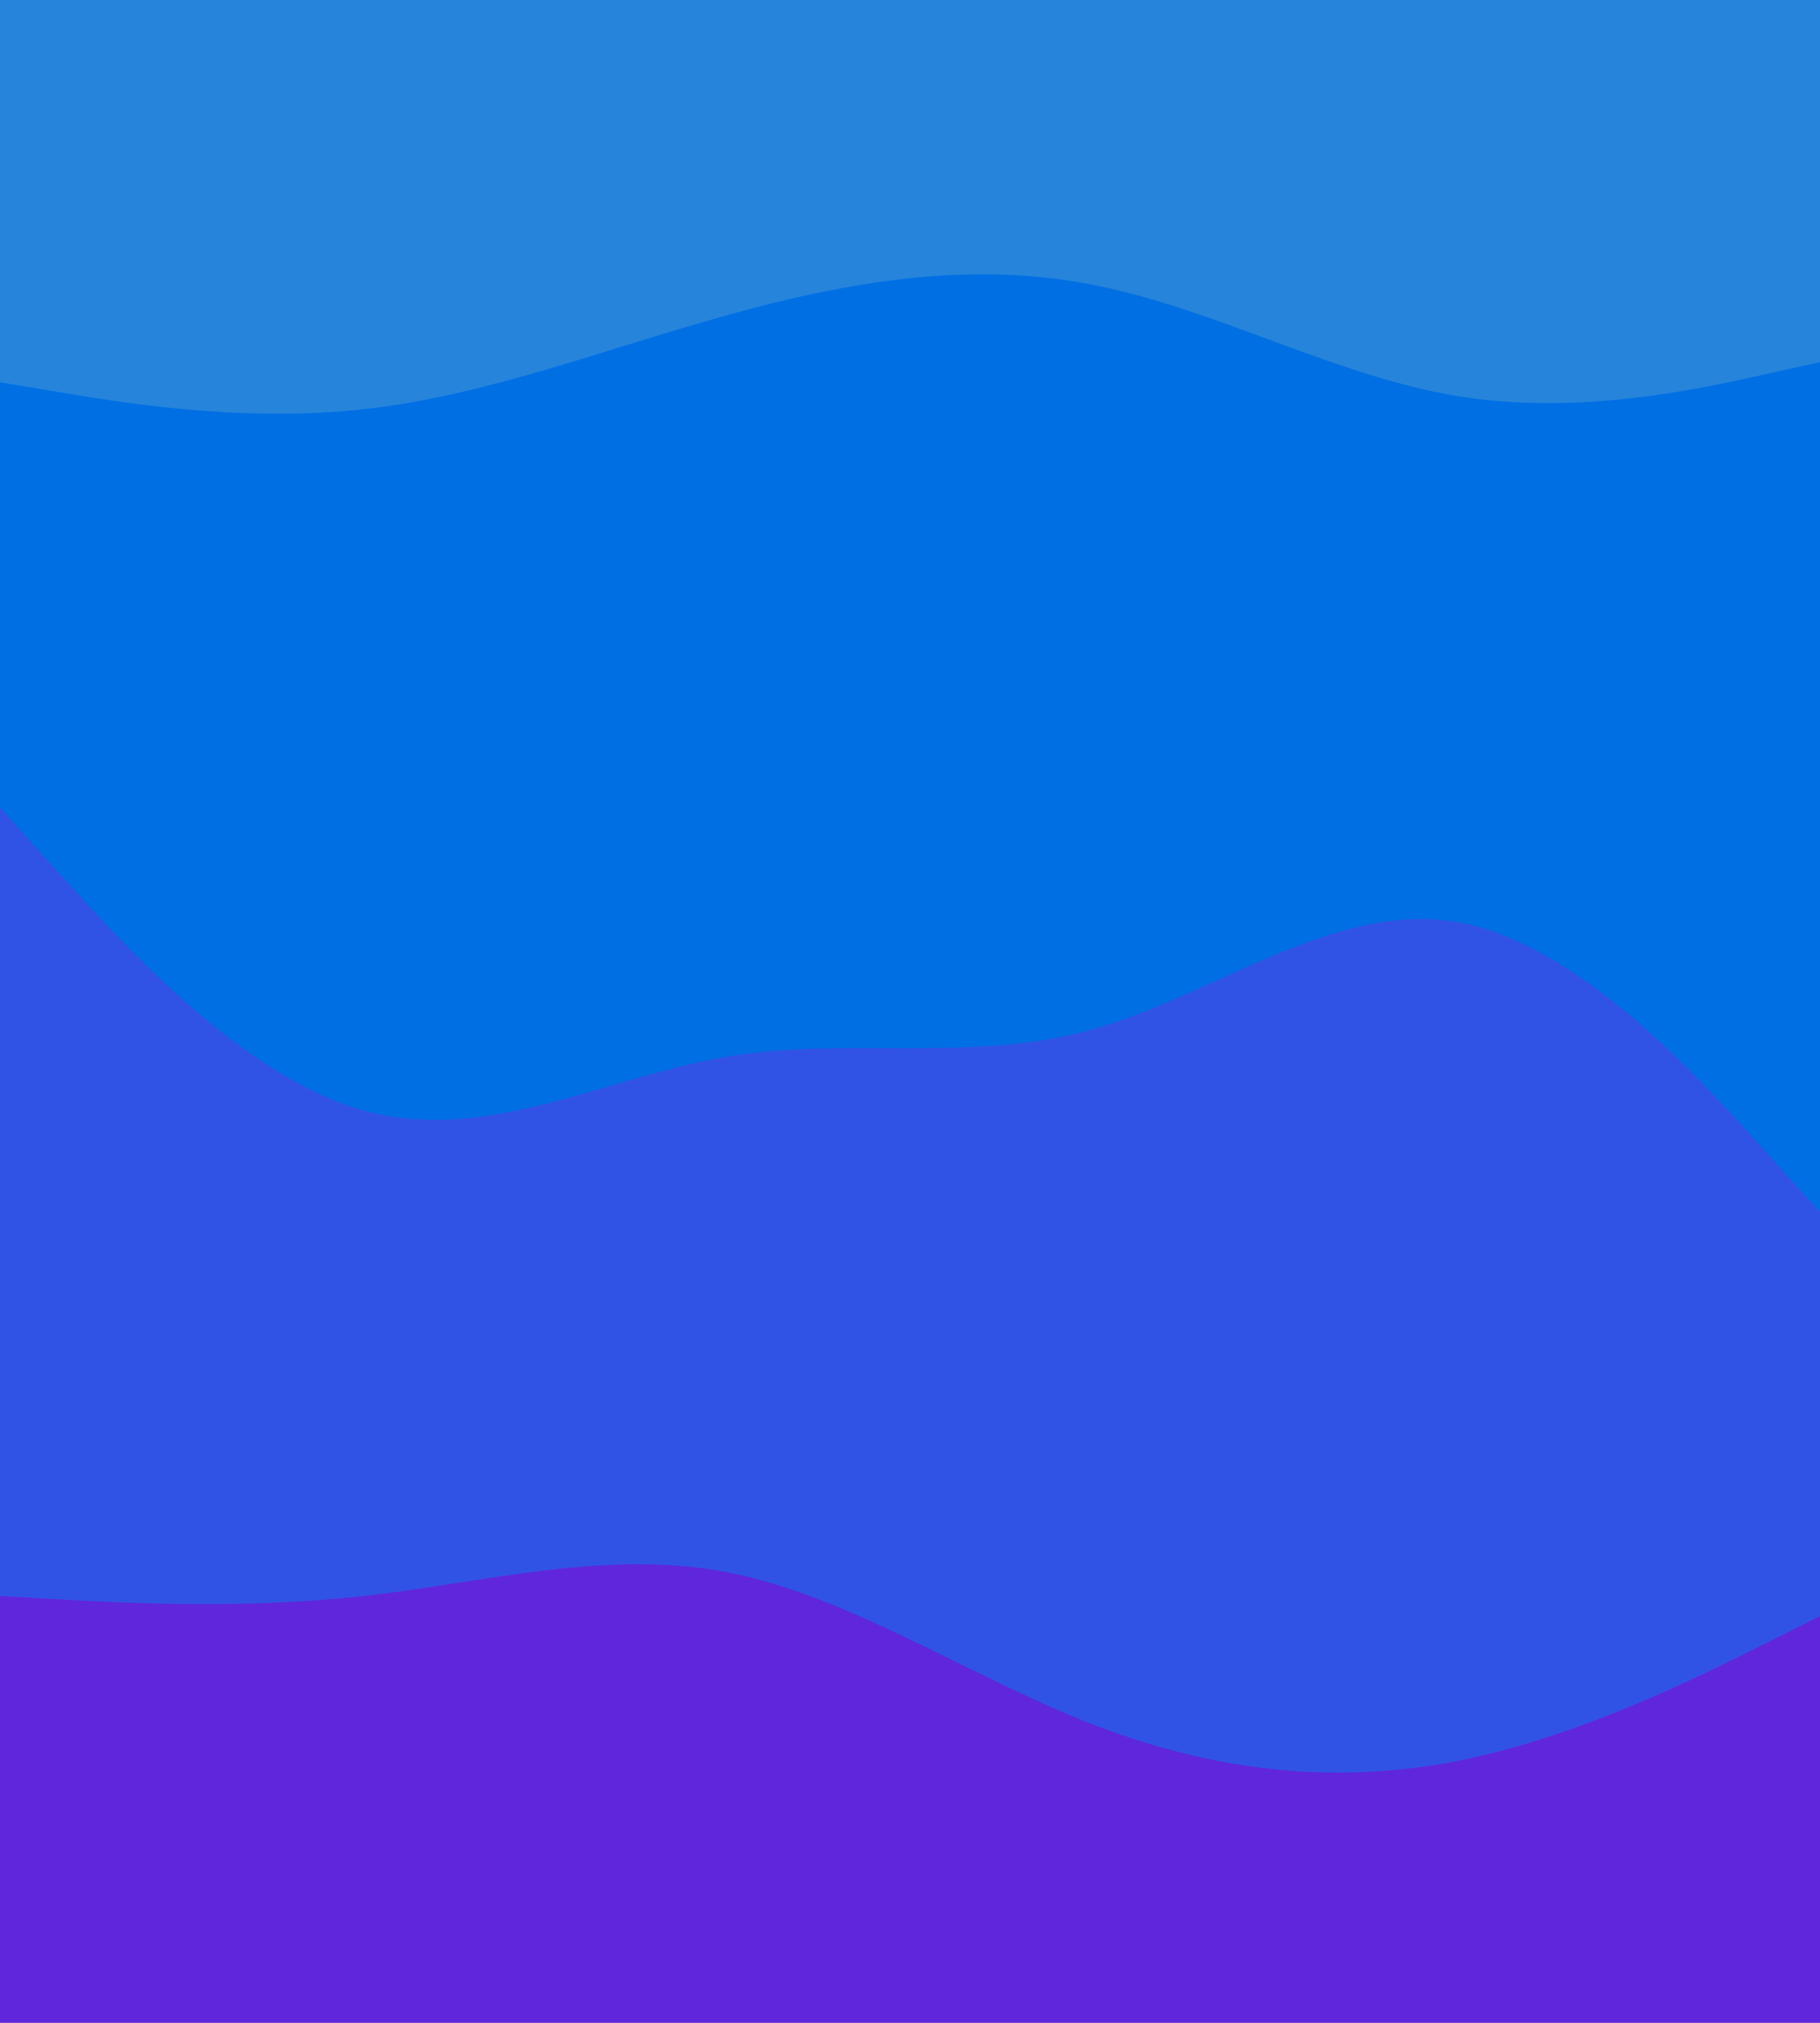 <svg id="visual" viewBox="0 0 900 1000" width="900" height="1000" xmlns="http://www.w3.org/2000/svg" xmlns:xlink="http://www.w3.org/1999/xlink" version="1.1"><path d="M0 191L30 196C60 201 120 211 180 204.3C240 197.7 300 174.3 360 157.7C420 141 480 131 540 142.7C600 154.3 660 187.7 720 197.7C780 207.7 840 194.3 870 187.7L900 181L900 0L870 0C840 0 780 0 720 0C660 0 600 0 540 0C480 0 420 0 360 0C300 0 240 0 180 0C120 0 60 0 30 0L0 0Z" fill="#2684db"></path><path d="M0 401L30 434.3C60 467.7 120 534.3 180 551C240 567.7 300 534.3 360 524.3C420 514.3 480 527.7 540 511C600 494.3 660 447.7 720 457.7C780 467.7 840 534.3 870 567.7L900 601L900 179L870 185.7C840 192.3 780 205.7 720 195.7C660 185.7 600 152.3 540 140.7C480 129 420 139 360 155.7C300 172.3 240 195.7 180 202.3C120 209 60 199 30 194L0 189Z" fill="#006fe4"></path><path d="M0 791L30 792.7C60 794.3 120 797.7 180 791C240 784.3 300 767.7 360 779.3C420 791 480 831 540 854.3C600 877.7 660 884.3 720 872.7C780 861 840 831 870 816L900 801L900 599L870 565.7C840 532.3 780 465.7 720 455.7C660 445.7 600 492.3 540 509C480 525.7 420 512.3 360 522.3C300 532.3 240 565.7 180 549C120 532.3 60 465.7 30 432.3L0 399Z" fill="#3153e5"></path><path d="M0 1001L30 1001C60 1001 120 1001 180 1001C240 1001 300 1001 360 1001C420 1001 480 1001 540 1001C600 1001 660 1001 720 1001C780 1001 840 1001 870 1001L900 1001L900 799L870 814C840 829 780 859 720 870.7C660 882.3 600 875.7 540 852.3C480 829 420 789 360 777.3C300 765.7 240 782.3 180 789C120 795.7 60 792.3 30 790.7L0 789Z" fill="#6026db"></path></svg>